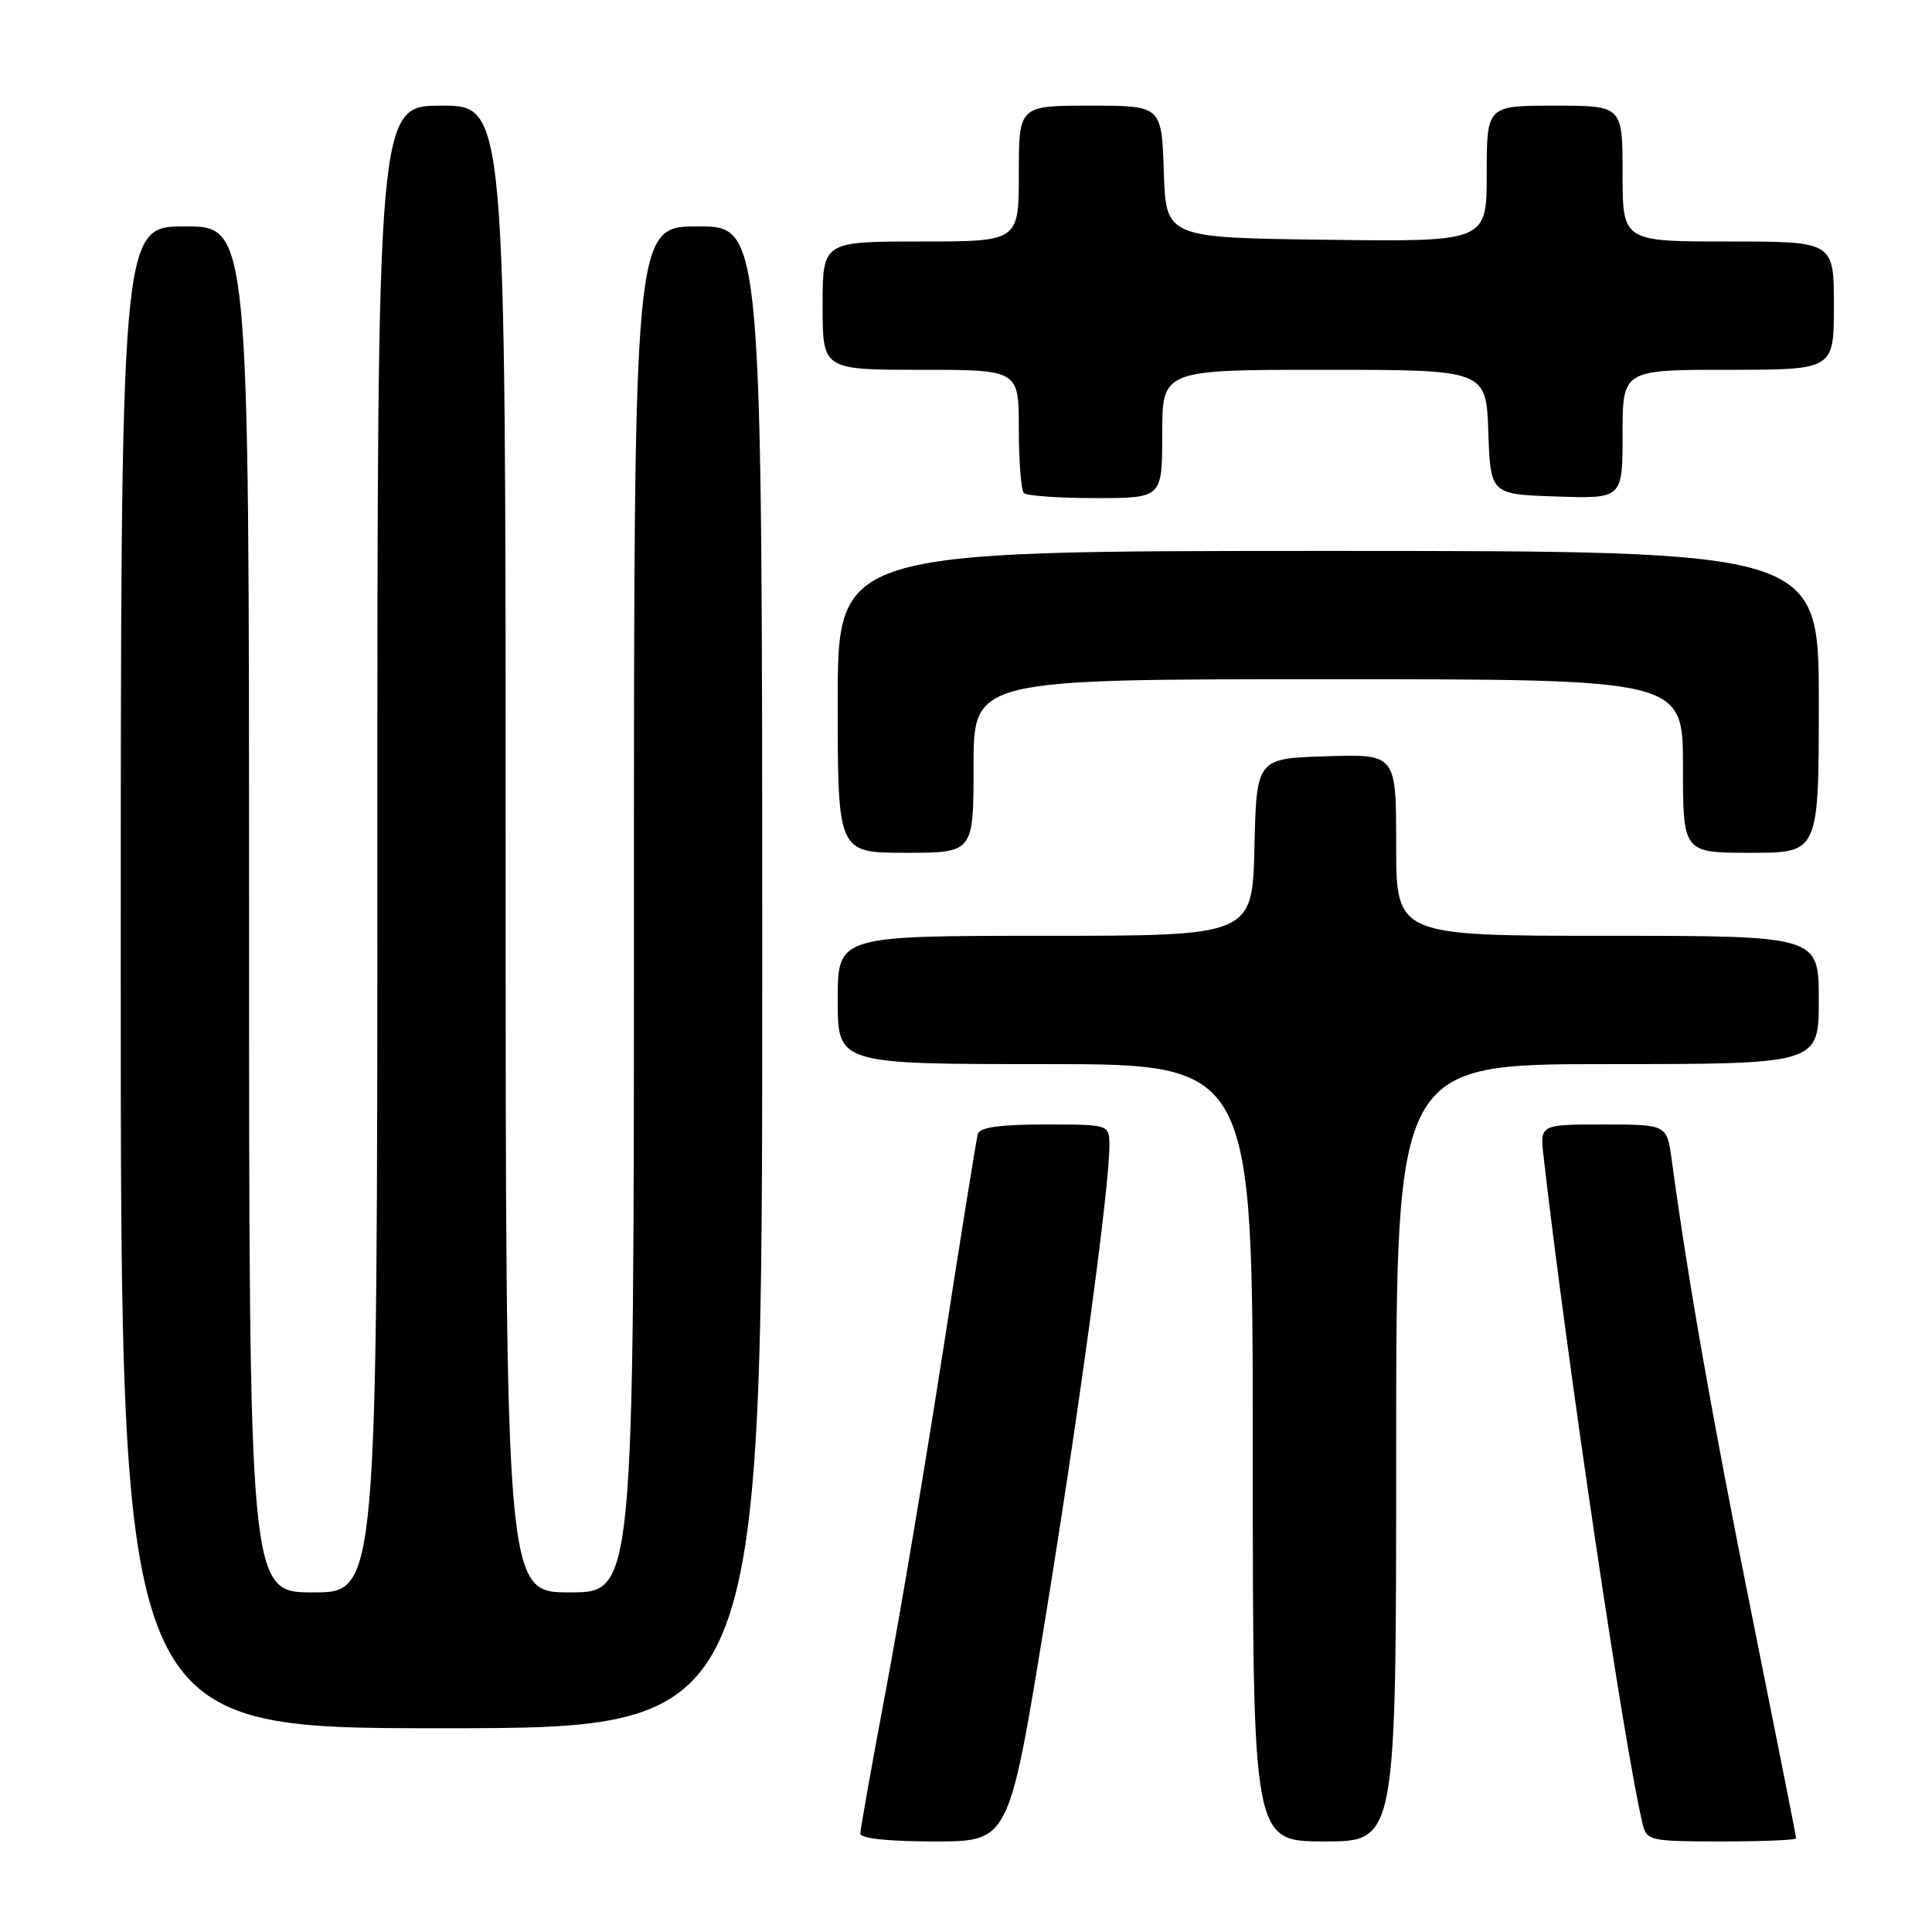 <?xml version="1.0" encoding="UTF-8" standalone="no"?>
<!DOCTYPE svg PUBLIC "-//W3C//DTD SVG 1.1//EN" "http://www.w3.org/Graphics/SVG/1.1/DTD/svg11.dtd" >
<svg xmlns="http://www.w3.org/2000/svg" xmlns:xlink="http://www.w3.org/1999/xlink" version="1.1" viewBox="0 0 256 256">
 <g >
 <path fill="currentColor"
d=" M 138.38 215.25 C 142.95 187.25 147.00 157.48 147.00 151.81 C 147.00 149.00 147.00 149.00 138.47 149.00 C 132.50 149.00 129.83 149.38 129.57 150.25 C 129.37 150.94 127.33 163.65 125.03 178.50 C 122.73 193.35 119.31 213.69 117.43 223.71 C 115.54 233.72 114.00 242.38 114.00 242.96 C 114.00 243.61 117.67 244.00 123.84 244.00 C 133.68 244.00 133.68 244.00 138.38 215.25 Z  M 185.00 192.50 C 185.00 141.00 185.00 141.00 213.00 141.00 C 241.00 141.00 241.00 141.00 241.00 132.50 C 241.00 124.00 241.00 124.00 213.00 124.00 C 185.00 124.00 185.00 124.00 185.00 111.96 C 185.00 99.92 185.00 99.92 175.75 100.21 C 166.50 100.50 166.50 100.50 166.22 112.25 C 165.94 124.00 165.94 124.00 138.47 124.00 C 111.00 124.00 111.00 124.00 111.00 132.50 C 111.00 141.00 111.00 141.00 138.50 141.00 C 166.00 141.00 166.00 141.00 166.00 192.50 C 166.00 244.00 166.00 244.00 175.50 244.00 C 185.00 244.00 185.00 244.00 185.00 192.50 Z  M 238.00 243.59 C 238.00 243.37 235.34 229.98 232.10 213.84 C 226.90 188.01 223.67 169.63 221.52 153.75 C 220.88 149.00 220.88 149.00 212.46 149.00 C 204.04 149.00 204.04 149.00 204.53 153.25 C 207.73 181.05 215.27 231.84 217.67 241.75 C 218.19 243.89 218.68 244.00 228.11 244.00 C 233.55 244.00 238.00 243.82 238.00 243.59 Z  M 101.00 129.50 C 101.00 30.00 101.00 30.00 92.50 30.00 C 84.00 30.00 84.00 30.00 84.00 120.50 C 84.00 211.00 84.00 211.00 75.50 211.00 C 67.00 211.00 67.00 211.00 67.00 112.50 C 67.00 14.00 67.00 14.00 58.50 14.00 C 50.00 14.00 50.00 14.00 50.00 112.50 C 50.00 211.00 50.00 211.00 41.50 211.00 C 33.00 211.00 33.00 211.00 33.00 120.50 C 33.00 30.00 33.00 30.00 24.50 30.00 C 16.00 30.00 16.00 30.00 16.00 129.50 C 16.00 229.00 16.00 229.00 58.50 229.00 C 101.00 229.00 101.00 229.00 101.00 129.50 Z  M 129.00 101.50 C 129.00 90.00 129.00 90.00 176.00 90.00 C 223.00 90.00 223.00 90.00 223.00 101.50 C 223.00 113.00 223.00 113.00 232.00 113.00 C 241.00 113.00 241.00 113.00 241.00 93.00 C 241.00 73.00 241.00 73.00 176.00 73.00 C 111.00 73.00 111.00 73.00 111.00 93.00 C 111.00 113.00 111.00 113.00 120.00 113.00 C 129.00 113.00 129.00 113.00 129.00 101.50 Z  M 154.00 57.50 C 154.00 49.00 154.00 49.00 175.46 49.00 C 196.92 49.00 196.92 49.00 197.21 57.25 C 197.50 65.50 197.50 65.50 206.25 65.79 C 215.00 66.08 215.00 66.08 215.00 57.54 C 215.00 49.00 215.00 49.00 229.00 49.00 C 243.00 49.00 243.00 49.00 243.00 40.50 C 243.00 32.00 243.00 32.00 229.00 32.00 C 215.00 32.00 215.00 32.00 215.00 23.00 C 215.00 14.00 215.00 14.00 206.00 14.00 C 197.00 14.00 197.00 14.00 197.00 23.02 C 197.00 32.04 197.00 32.04 175.75 31.77 C 154.50 31.50 154.50 31.50 154.21 22.75 C 153.92 14.00 153.92 14.00 144.46 14.00 C 135.00 14.00 135.00 14.00 135.00 23.00 C 135.00 32.00 135.00 32.00 122.00 32.00 C 109.00 32.00 109.00 32.00 109.00 40.50 C 109.00 49.00 109.00 49.00 122.00 49.00 C 135.00 49.00 135.00 49.00 135.00 56.83 C 135.00 61.14 135.30 64.97 135.67 65.33 C 136.03 65.70 140.31 66.00 145.17 66.00 C 154.00 66.00 154.00 66.00 154.00 57.50 Z "/>
</g>
</svg>